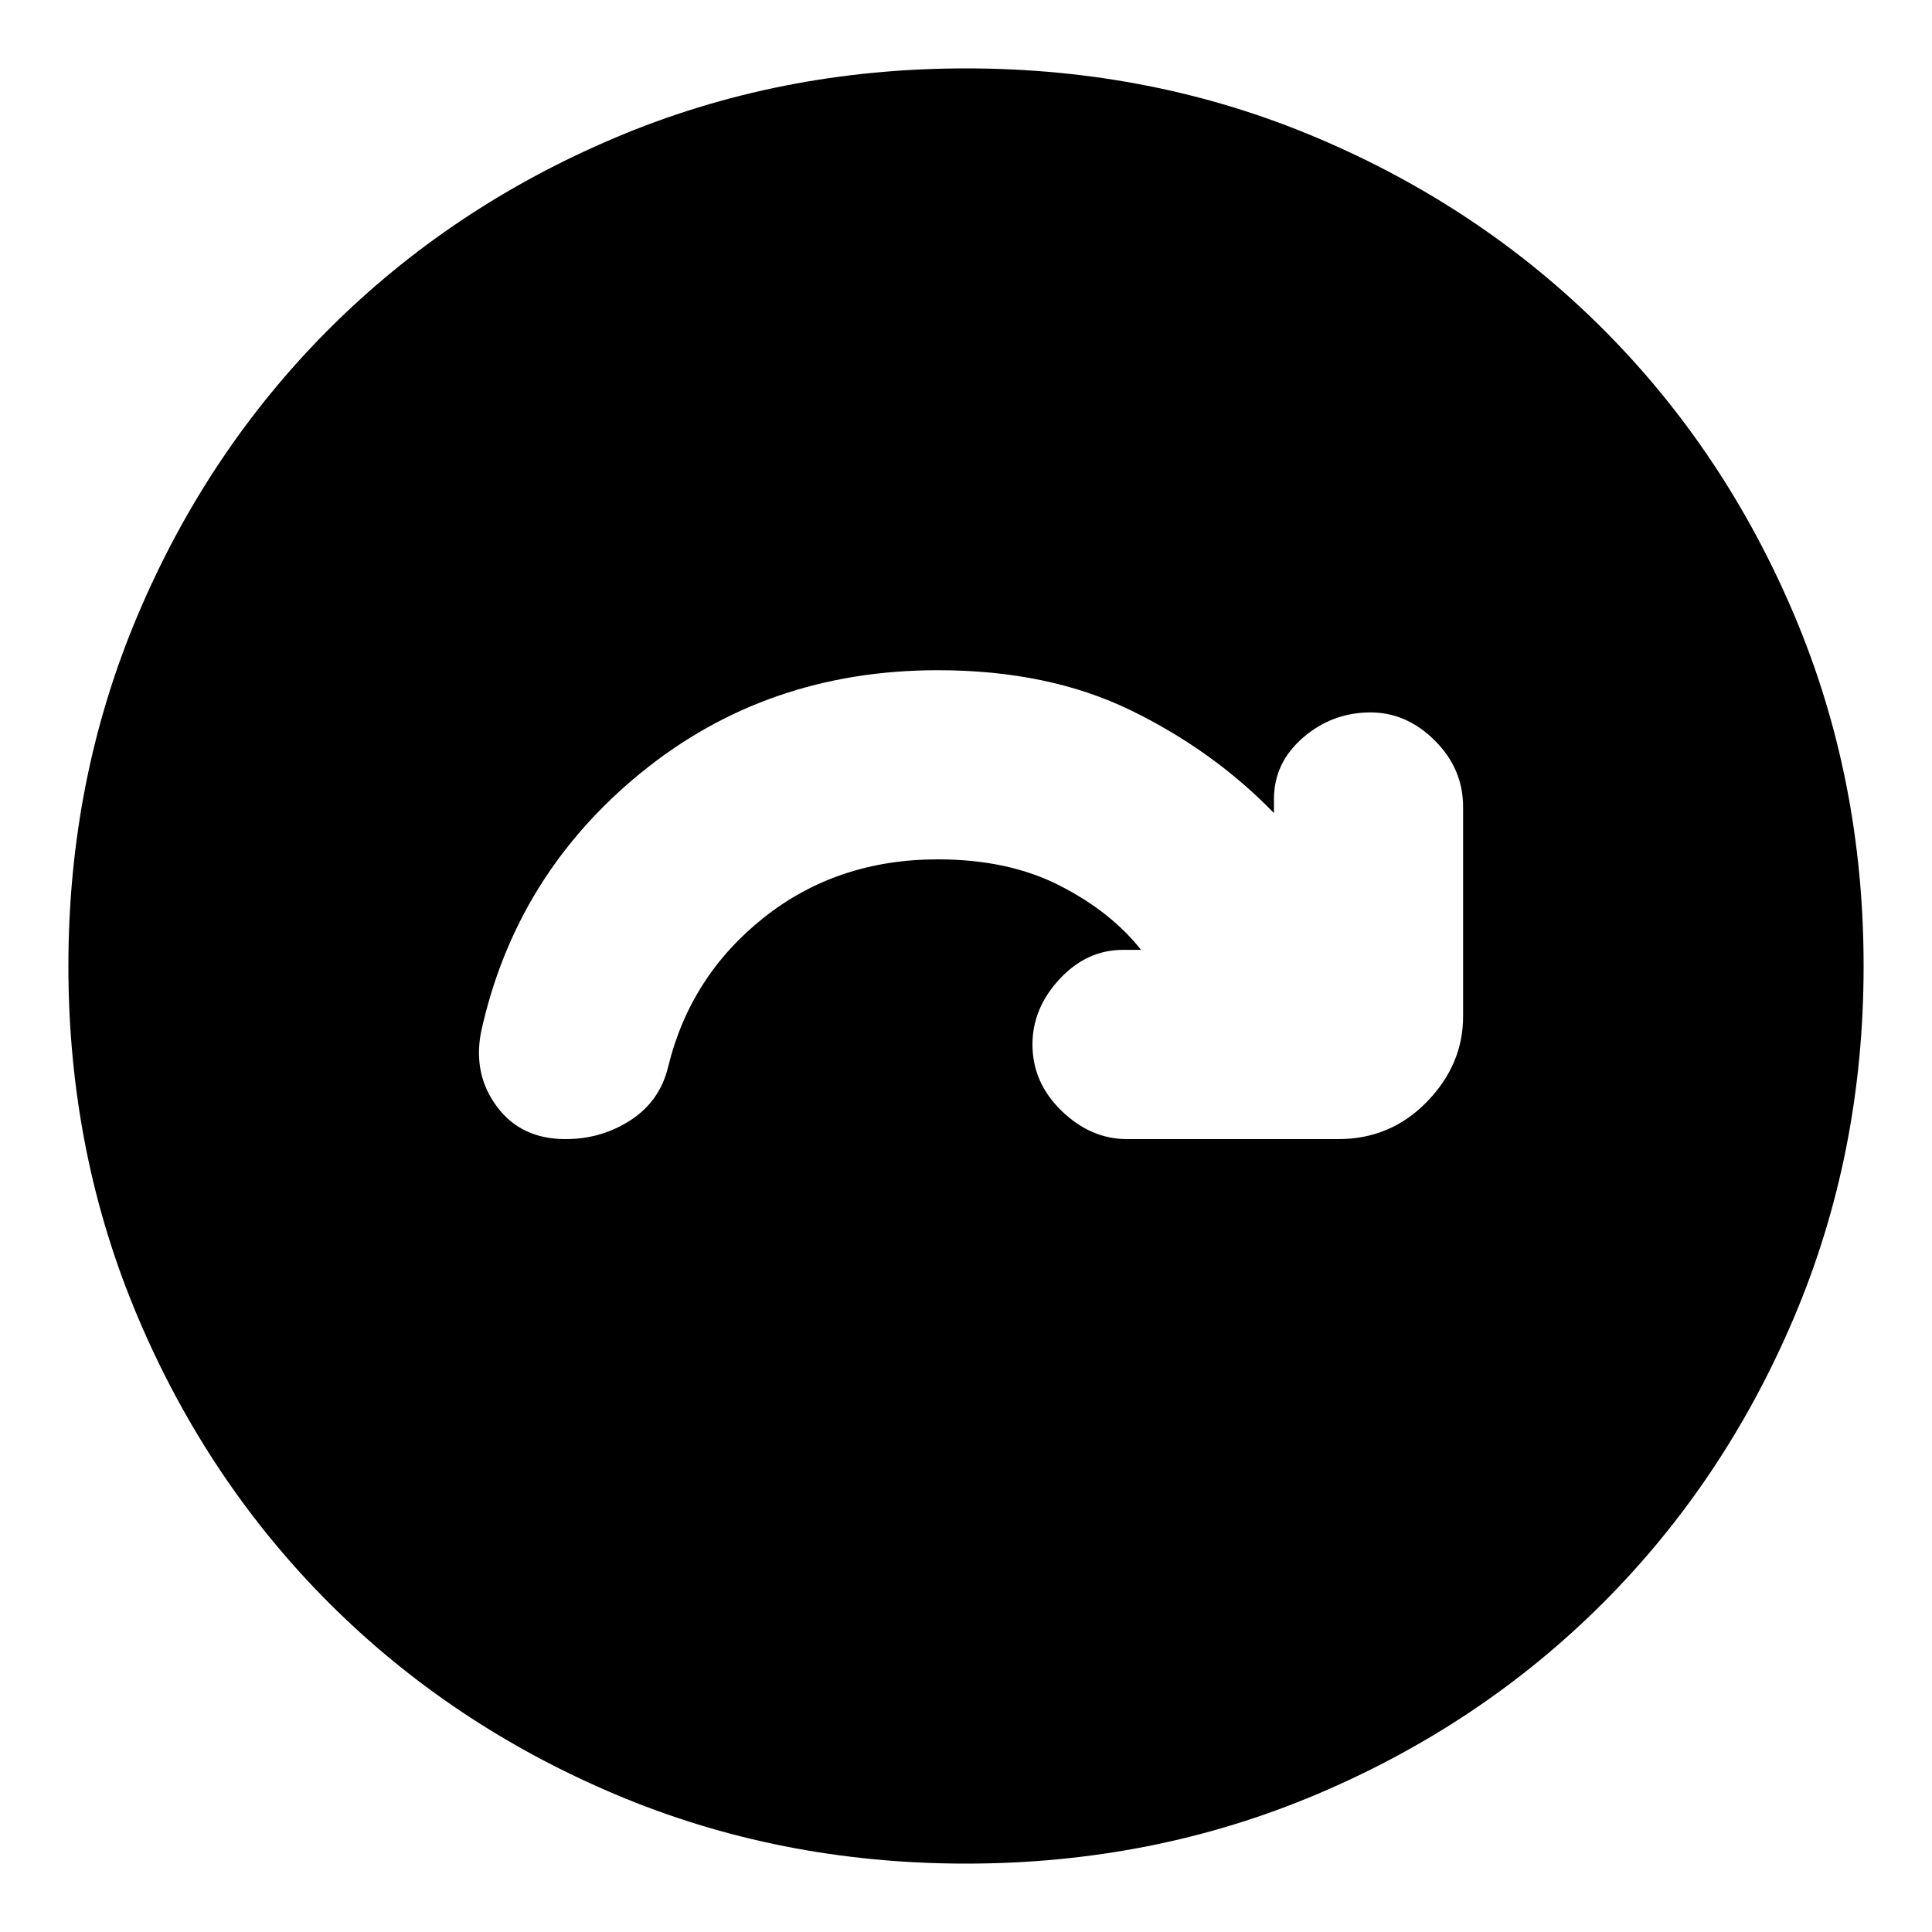 <svg xmlns="http://www.w3.org/2000/svg" height="20" width="20"><path d="M9.708 8.896q.73 0 1.261.271.531.271.843.666h-.187q-.375 0-.656.302-.281.303-.281.677 0 .396.302.688.302.292.677.292h2.187q.542 0 .917-.386.375-.385.375-.885V8.354q0-.396-.292-.687-.292-.292-.666-.292-.396 0-.698.26-.302.261-.302.636v.146q-.626-.646-1.48-1.063-.854-.416-2-.416-1.77 0-3.073 1.062-1.302 1.062-1.656 2.688-.083.437.167.77.25.334.708.334.375 0 .677-.198.302-.198.386-.552.229-.938.989-1.542.761-.604 1.802-.604ZM10 19.292q-1.938 0-3.635-.719-1.698-.719-2.959-1.979-1.26-1.261-1.979-2.959Q.708 11.938.708 10q0-1.938.719-3.635.719-1.698 1.979-2.959 1.261-1.26 2.959-1.979Q8.062.708 10 .708q1.938 0 3.635.719 1.698.719 2.959 1.979 1.26 1.261 1.979 2.959.719 1.697.719 3.635 0 1.938-.719 3.635-.719 1.698-1.979 2.959-1.261 1.26-2.959 1.979-1.697.719-3.635.719Z"/></svg>
